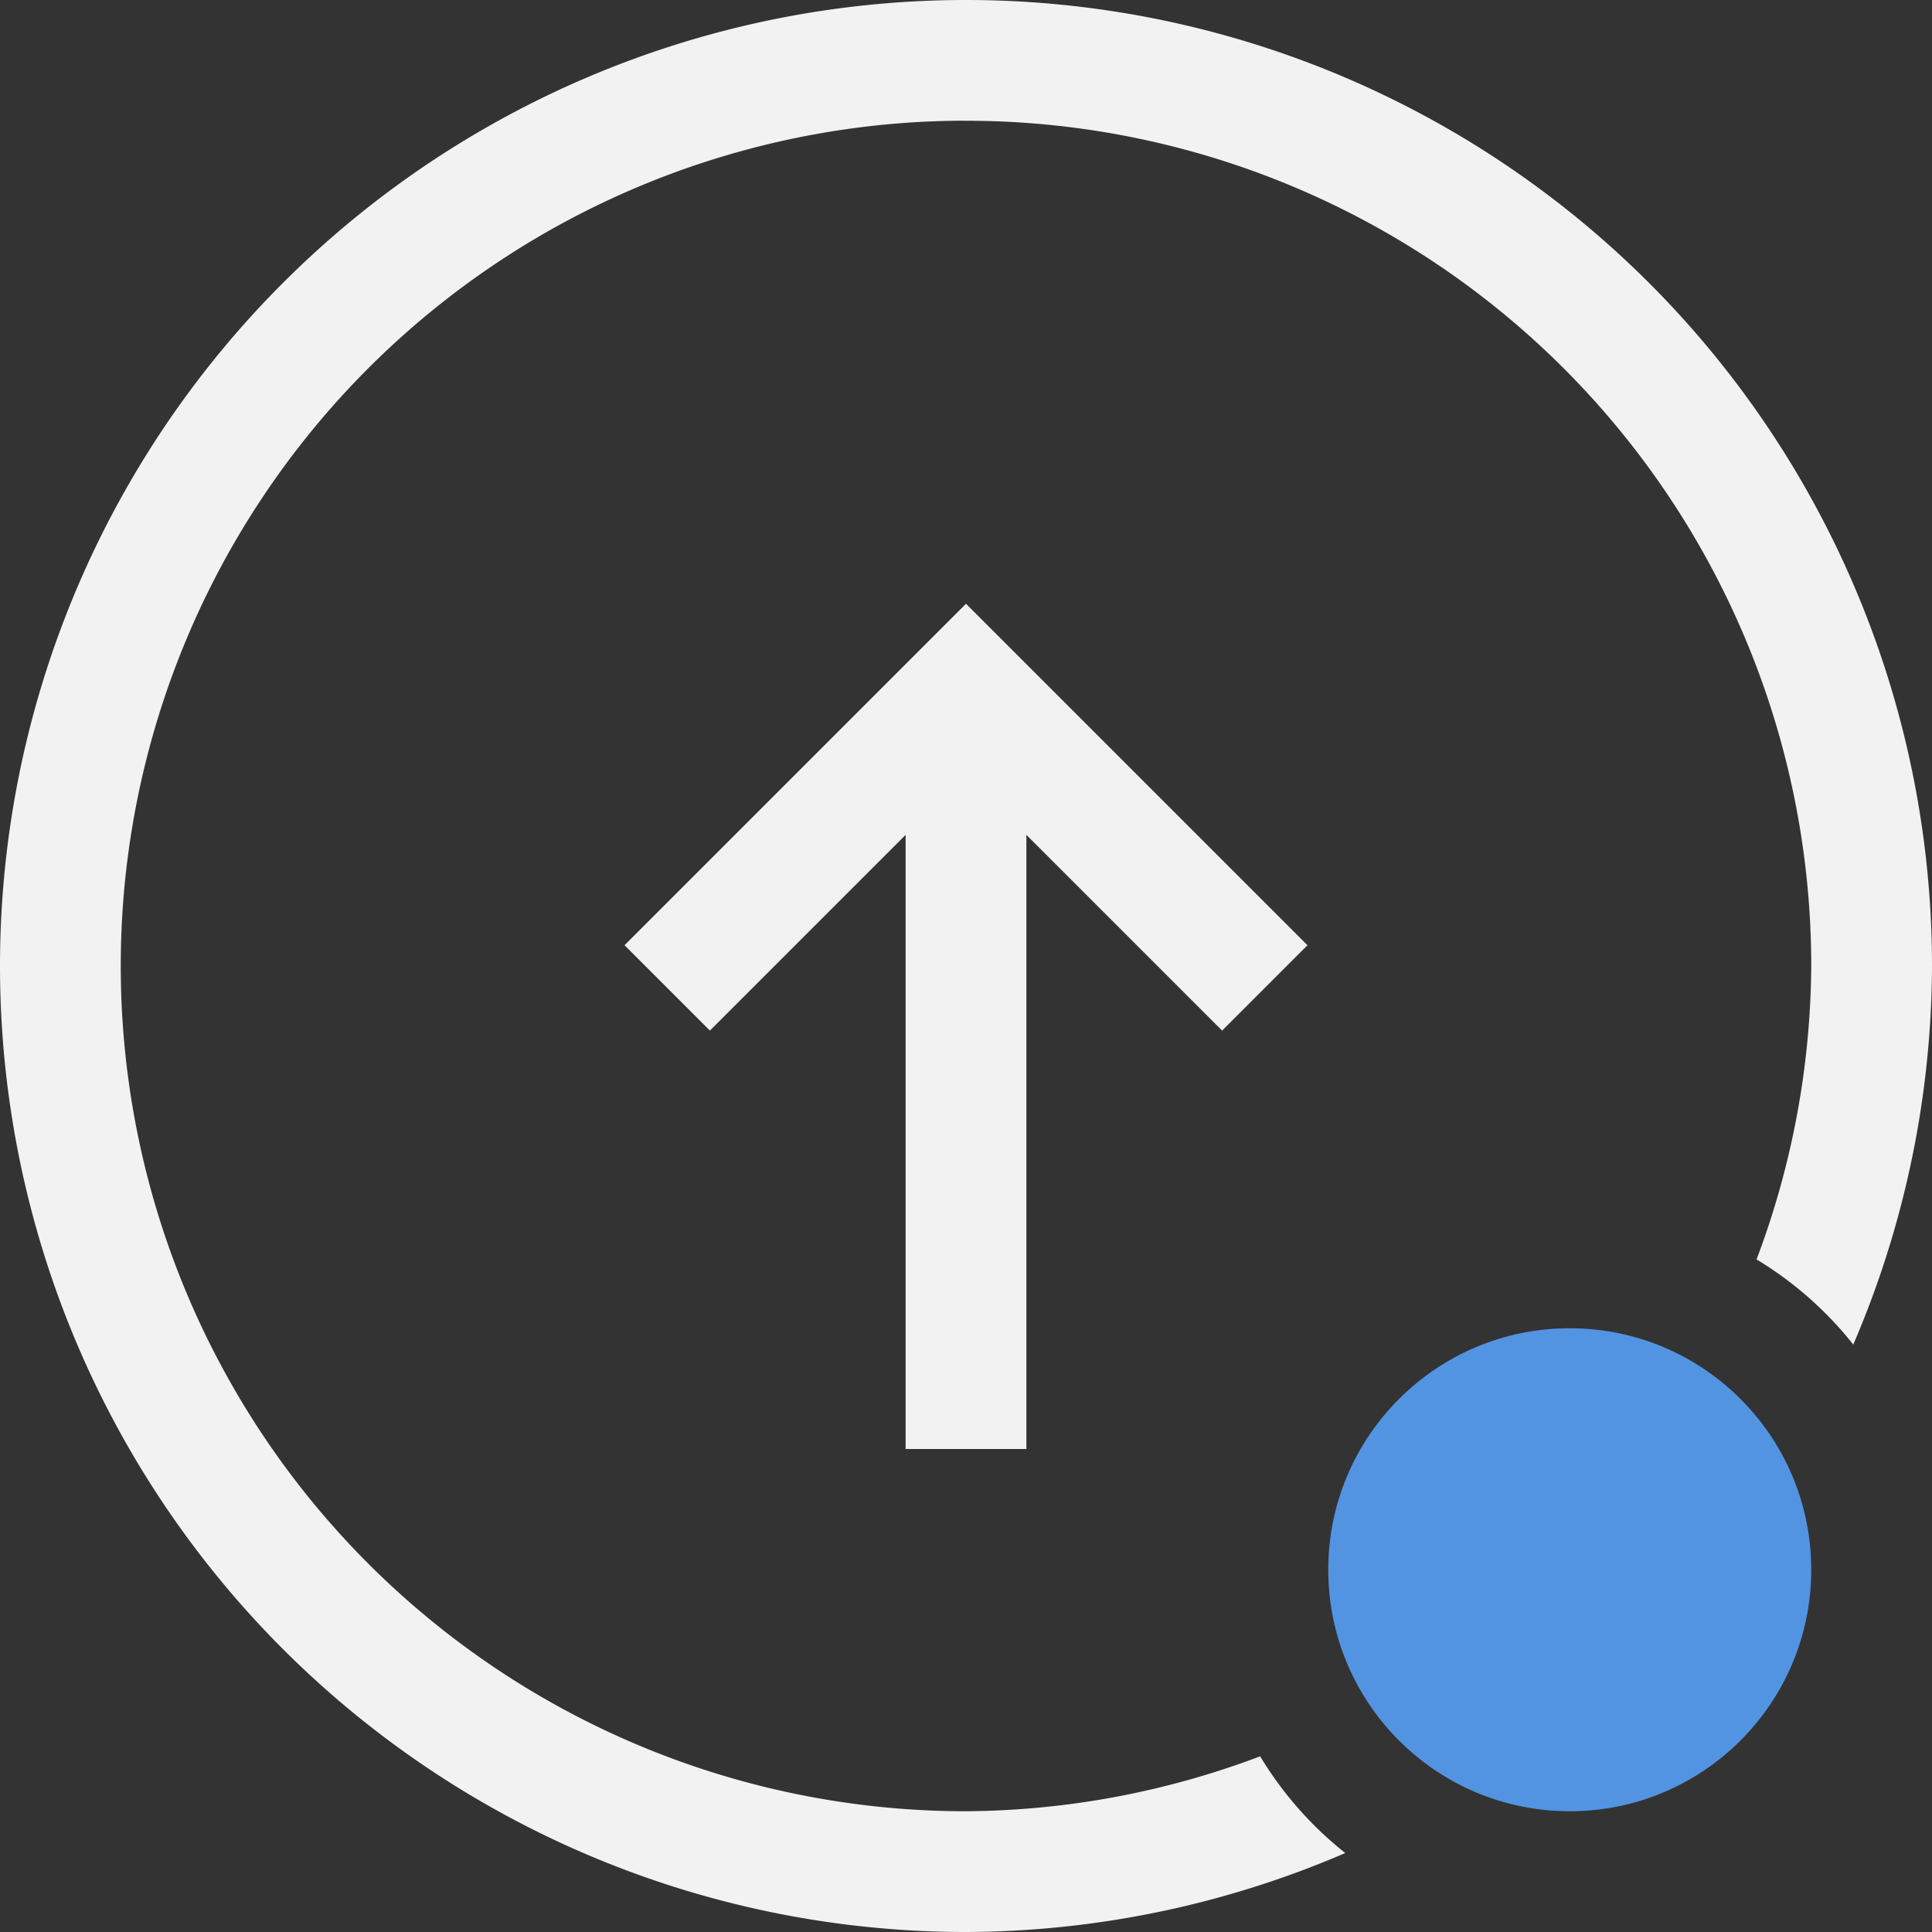 <svg width="16" height="16" version="1.1" xmlns="http://www.w3.org/2000/svg">
 <rect width="100%" height="100%" fill="#333333" stroke="none"/>
 <defs>
  <style id="current-color-scheme" type="text/css">.ColorScheme-Text { color:#f2f2f2; } .ColorScheme-Highlight { color:#5294e2; }</style>
 </defs>
 <circle class="ColorScheme-Highlight" cx="13" cy="13" r="2" fill="currentColor" stroke-width="1.333"/>
 <path d="m7.5 12v-5.086l-1.621 1.621-0.707-0.707 2.828-2.828 2.828 2.828-0.707 0.707-1.621-1.621v5.086z" fill="#f2f2f2" stroke-linecap="round" stroke-linejoin="round" stroke-width="2" style="paint-order:stroke fill markers"/>
 <path d="m8 0a8 8 0 0 0-8 8 8 8 0 0 0 8 8 8 8 0 0 0 3.141-0.654 3 3 0 0 1-0.705-0.801 7 7 0 0 1-2.436 0.455 7 7 0 0 1-7-7 7 7 0 0 1 6.906-7 7 7 0 0 1 0.094 0 7 7 0 0 1 7 7 7 7 0 0 1-0.453 2.43 3 3 0 0 1 0.801 0.705 8 8 0 0 0 0.652-3.135 8 8 0 0 0-8-8z" fill="#f2f2f2"/>
</svg>
